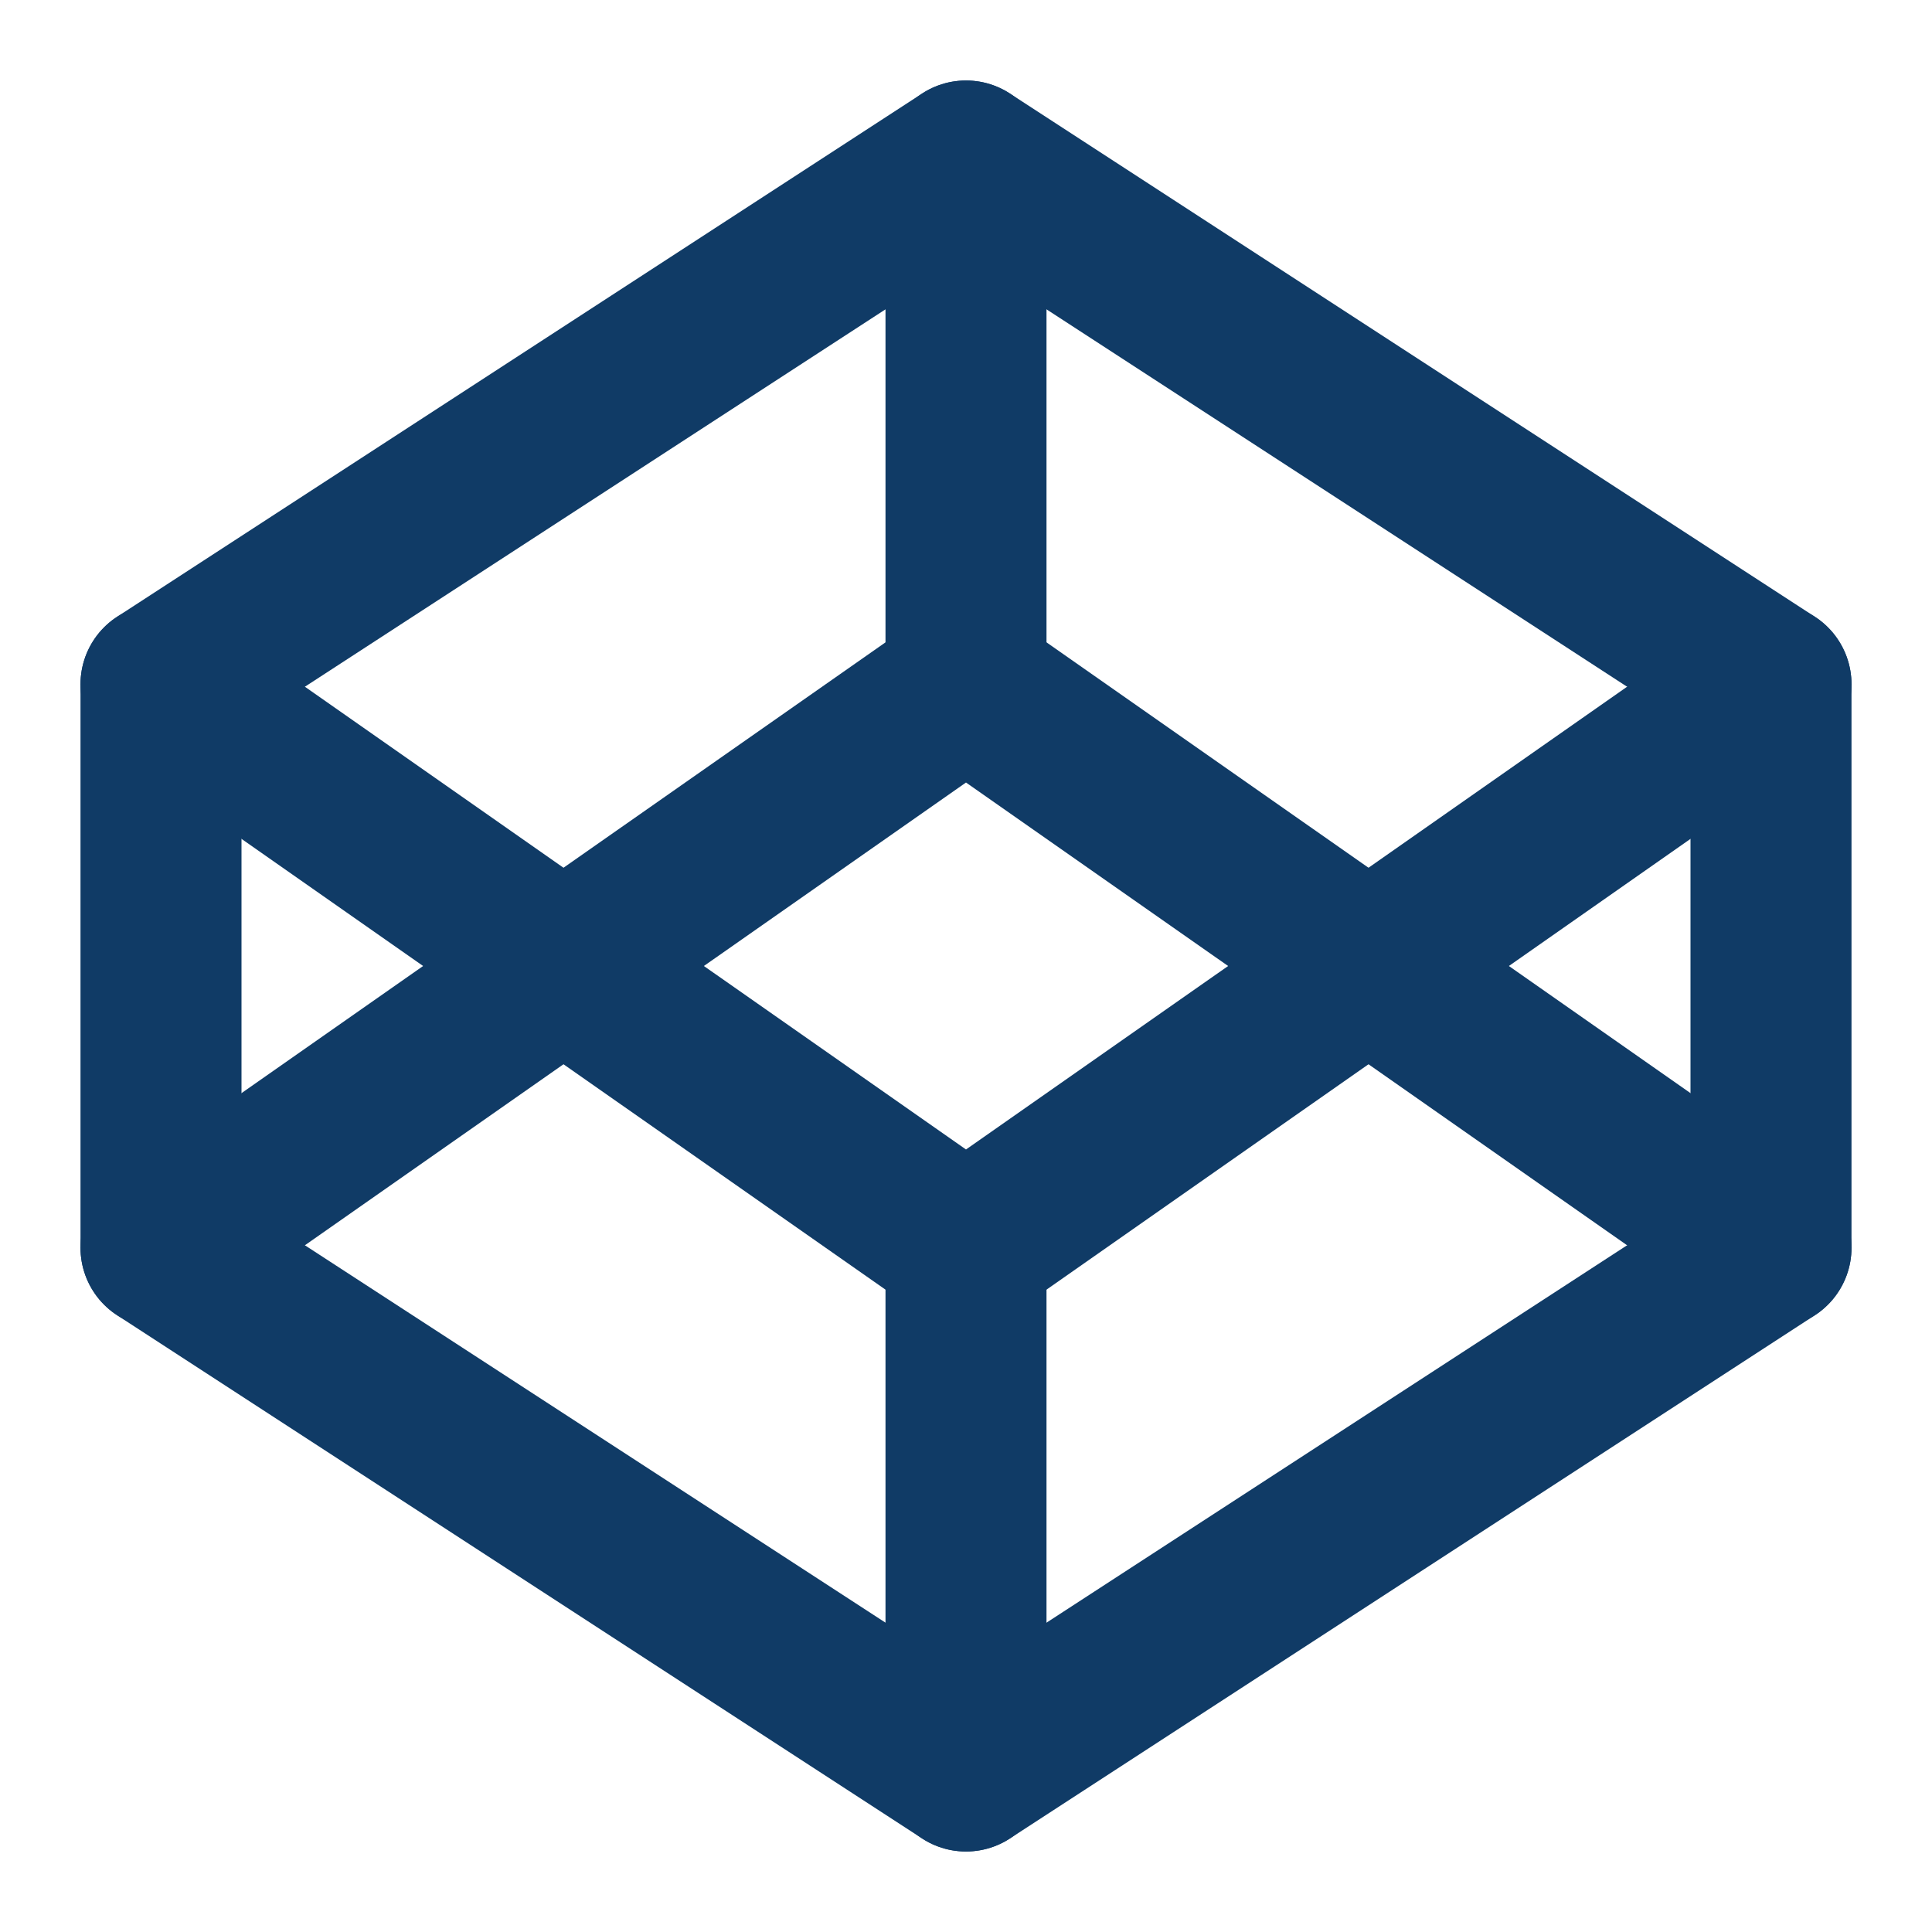 <svg width="24" height="24" viewBox="0 0 24 24" fill="none" xmlns="http://www.w3.org/2000/svg">
<path d="M12 2L22 8.5V15.5L12 22L2 15.5V8.5L12 2Z" stroke="#103B66" stroke-width="2" stroke-linecap="round" stroke-linejoin="round"/>
<path d="M12 22V15.5" stroke="#103B66" stroke-width="2" stroke-linecap="round" stroke-linejoin="round"/>
<path d="M22 8.5L12 15.5L2 8.5" stroke="#103B66" stroke-width="2" stroke-linecap="round" stroke-linejoin="round"/>
<path d="M2 15.5L12 8.5L22 15.5" stroke="#103B66" stroke-width="2" stroke-linecap="round" stroke-linejoin="round"/>
<path d="M12 2V8.5" stroke="#103B66" stroke-width="2" stroke-linecap="round" stroke-linejoin="round"/>
</svg>
